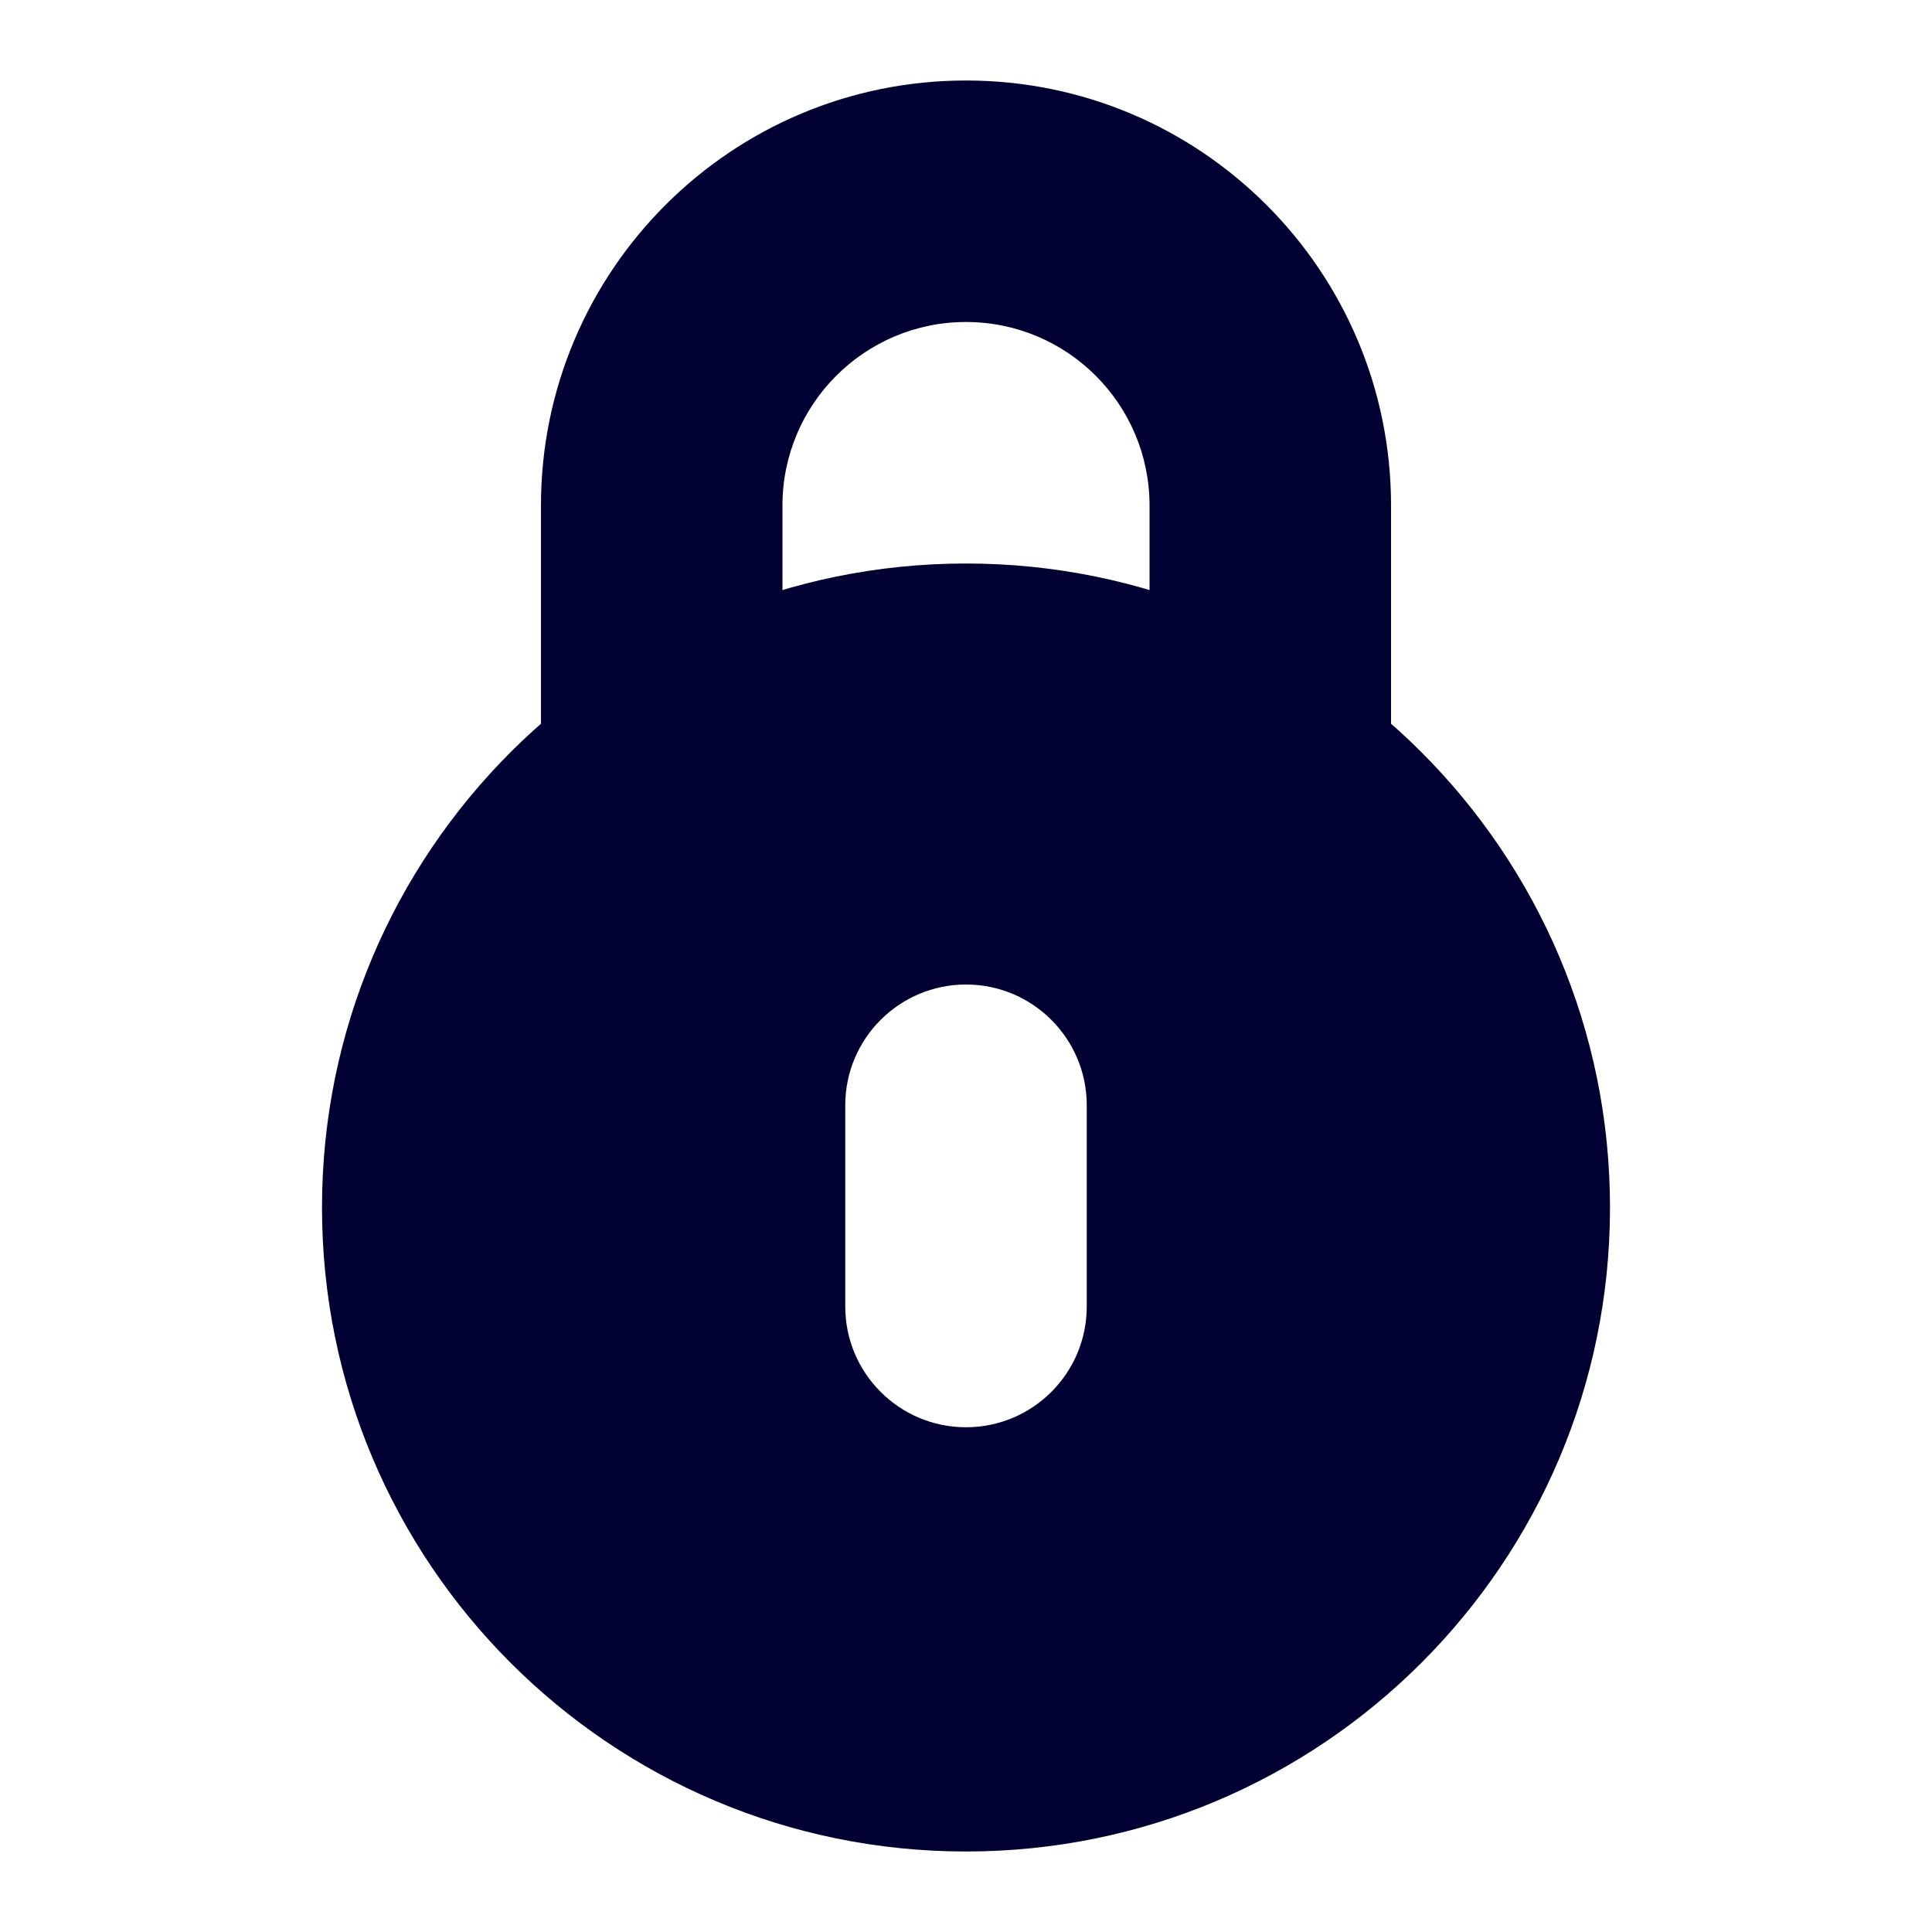 <?xml version="1.0" encoding="UTF-8"?><svg version="1.1" viewBox="0 0 24 24" xmlns="http://www.w3.org/2000/svg" xmlns:xlink="http://www.w3.org/1999/xlink"><g fill="#003"><path d="M17.28 11.06h-10.56v-4.78l6.03961e-14 7.97258e-07c-4.40313e-07-2.916 2.364-5.28 5.28-5.28 2.916-4.40313e-07 5.28 2.364 5.28 5.28 0 0 0 4.44089e-15 0 4.44089e-15Zm-7.56-2h4.56v-2.78 6.91663e-08c0-1.259-1.021-2.28-2.28-2.28 -1.259 0-2.28 1.021-2.28 2.28Z"></path><path d="M12 7l-3.49691e-07 7.10543e-15c-4.418 1.93129e-07-8 3.582-8 8 1.93129e-07 4.418 3.582 8 8 8 4.418-1.93129e-07 8-3.582 8-8l7.10543e-15 3.49691e-07c0-4.418-3.582-8-8-8Zm1.5 9.23v0c0 .828-.672 1.5-1.5 1.5 -.828 0-1.5-.672-1.5-1.5v-2.5l1.77636e-14 2.26494e-07c-1.25089e-07-.828.672-1.5 1.5-1.5 .828-1.25089e-07 1.5.672 1.5 1.5 0 0 0 1.77636e-15 0 1.77636e-15Z"></path></g></svg>